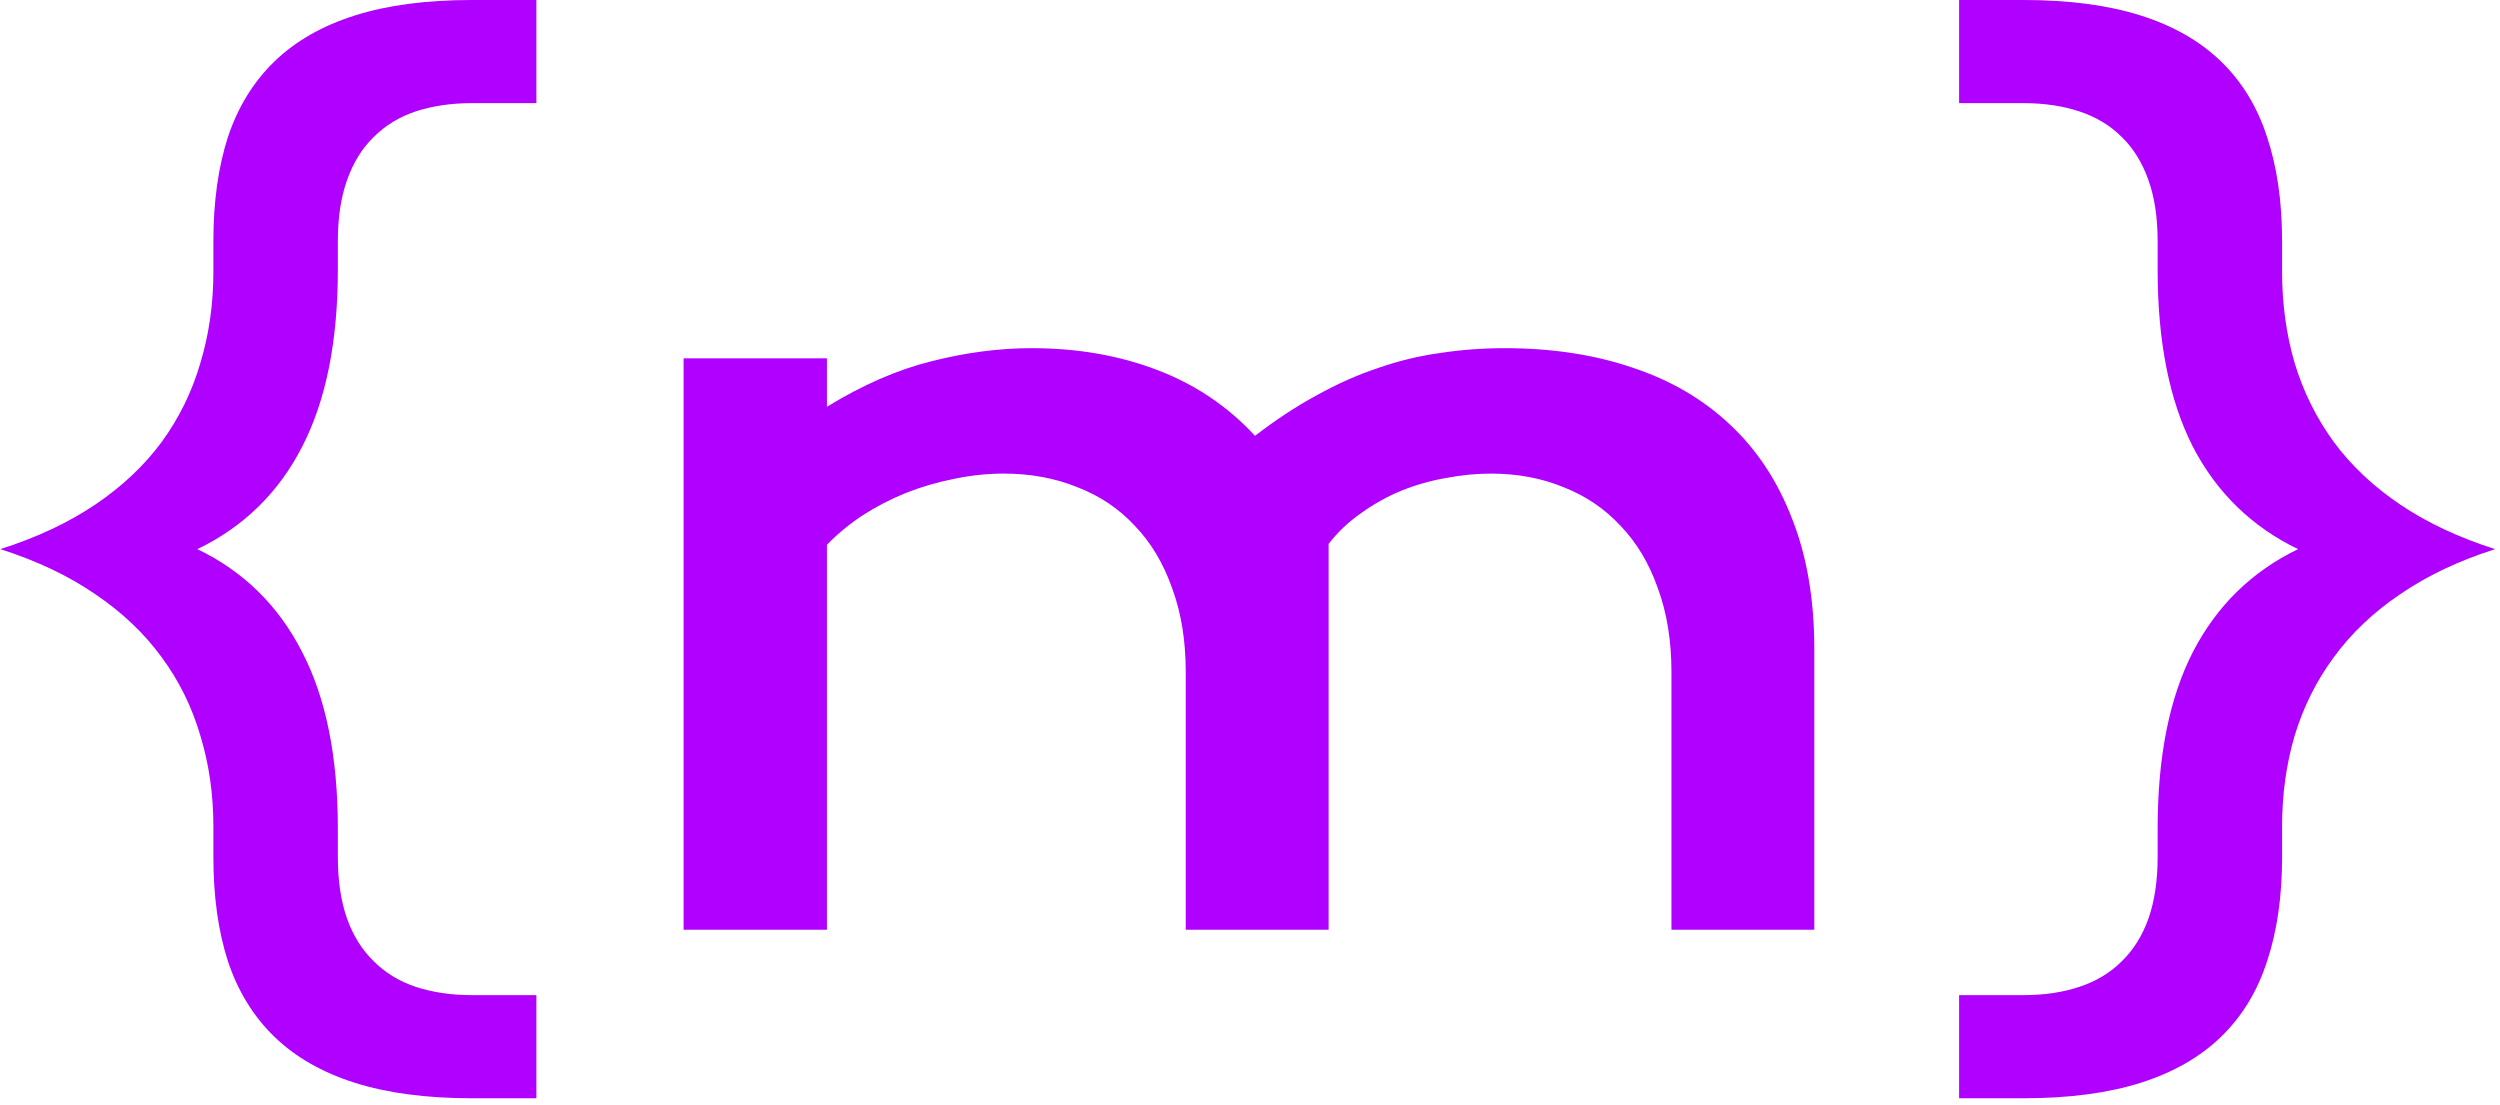 <svg width="242" height="107" viewBox="0 0 242 107" fill="none" xmlns="http://www.w3.org/2000/svg">
<path d="M20.656 80.016C20.656 76.891 20.234 73.953 19.391 71.203C18.578 68.422 17.328 65.891 15.641 63.609C13.953 61.297 11.812 59.266 9.219 57.516C6.625 55.734 3.562 54.281 0.031 53.156C3.562 52.031 6.625 50.594 9.219 48.844C11.812 47.094 13.953 45.078 15.641 42.797C17.328 40.484 18.578 37.938 19.391 35.156C20.234 32.375 20.656 29.422 20.656 26.297V23.344C20.656 19.531 21.125 16.172 22.062 13.266C23.031 10.359 24.531 7.922 26.562 5.953C28.594 3.984 31.188 2.5 34.344 1.5C37.5 0.5 41.281 0 45.688 0H51.922V9.984H45.688C43.688 9.984 41.875 10.25 40.25 10.781C38.656 11.312 37.297 12.141 36.172 13.266C35.047 14.359 34.188 15.75 33.594 17.438C33 19.094 32.703 21.062 32.703 23.344V26.109C32.703 33.078 31.547 38.797 29.234 43.266C26.953 47.703 23.578 51 19.109 53.156C23.578 55.312 26.953 58.625 29.234 63.094C31.547 67.531 32.703 73.234 32.703 80.203V82.969C32.703 85.25 33 87.234 33.594 88.922C34.188 90.578 35.047 91.953 36.172 93.047C37.297 94.172 38.656 95 40.25 95.531C41.875 96.062 43.688 96.328 45.688 96.328H51.922V106.312H45.688C41.281 106.312 37.5 105.812 34.344 104.812C31.188 103.812 28.594 102.328 26.562 100.359C24.531 98.391 23.031 95.953 22.062 93.047C21.125 90.141 20.656 86.781 20.656 82.969V80.016ZM66.172 34.688H80.047V39.375C83.516 37.25 86.891 35.781 90.172 34.969C93.484 34.125 96.719 33.703 99.875 33.703C104.281 33.703 108.328 34.406 112.016 35.812C115.703 37.219 118.859 39.344 121.484 42.188C123.516 40.625 125.516 39.312 127.484 38.25C129.453 37.156 131.422 36.281 133.391 35.625C135.359 34.938 137.359 34.453 139.391 34.172C141.422 33.859 143.516 33.703 145.672 33.703C150.203 33.703 154.312 34.328 158 35.578C161.688 36.797 164.828 38.625 167.422 41.062C170.047 43.5 172.062 46.547 173.469 50.203C174.906 53.828 175.625 58.031 175.625 62.812V90H161.797V65.062C161.797 62.031 161.359 59.328 160.484 56.953C159.641 54.547 158.438 52.531 156.875 50.906C155.344 49.25 153.5 48 151.344 47.156C149.219 46.281 146.875 45.844 144.312 45.844C142.906 45.844 141.469 45.984 140 46.266C138.531 46.516 137.094 46.922 135.688 47.484C134.312 48.047 133.016 48.766 131.797 49.641C130.578 50.484 129.516 51.484 128.609 52.641V90H114.781V65.062C114.781 62.031 114.344 59.328 113.469 56.953C112.625 54.547 111.422 52.531 109.859 50.906C108.328 49.25 106.469 48 104.281 47.156C102.125 46.281 99.75 45.844 97.156 45.844C95.562 45.844 93.953 46.016 92.328 46.359C90.734 46.672 89.188 47.125 87.688 47.719C86.219 48.312 84.828 49.031 83.516 49.875C82.234 50.719 81.078 51.672 80.047 52.734V90H66.172V34.688ZM220.906 80.016V82.969C220.906 86.781 220.422 90.141 219.453 93.047C218.516 95.953 217.031 98.391 215 100.359C212.969 102.328 210.375 103.812 207.219 104.812C204.062 105.812 200.281 106.312 195.875 106.312H189.641V96.328H195.875C197.875 96.328 199.672 96.062 201.266 95.531C202.891 95 204.266 94.172 205.391 93.047C206.516 91.953 207.375 90.578 207.969 88.922C208.562 87.234 208.859 85.25 208.859 82.969V80.203C208.859 73.234 210 67.531 212.281 63.094C214.594 58.625 217.984 55.312 222.453 53.156C217.984 51 214.594 47.703 212.281 43.266C210 38.797 208.859 33.078 208.859 26.109V23.344C208.859 21.062 208.562 19.094 207.969 17.438C207.375 15.75 206.516 14.359 205.391 13.266C204.266 12.141 202.891 11.312 201.266 10.781C199.672 10.25 197.875 9.984 195.875 9.984H189.641V0H195.875C200.281 0 204.062 0.5 207.219 1.5C210.375 2.5 212.969 3.984 215 5.953C217.031 7.922 218.516 10.359 219.453 13.266C220.422 16.172 220.906 19.531 220.906 23.344V26.297C220.906 29.422 221.312 32.375 222.125 35.156C222.969 37.938 224.234 40.484 225.922 42.797C227.609 45.078 229.75 47.094 232.344 48.844C234.938 50.594 238 52.031 241.531 53.156C238 54.281 234.938 55.734 232.344 57.516C229.75 59.266 227.609 61.297 225.922 63.609C224.234 65.891 222.969 68.422 222.125 71.203C221.312 73.953 220.906 76.891 220.906 80.016Z" fill="#B000FF"/>
</svg>
